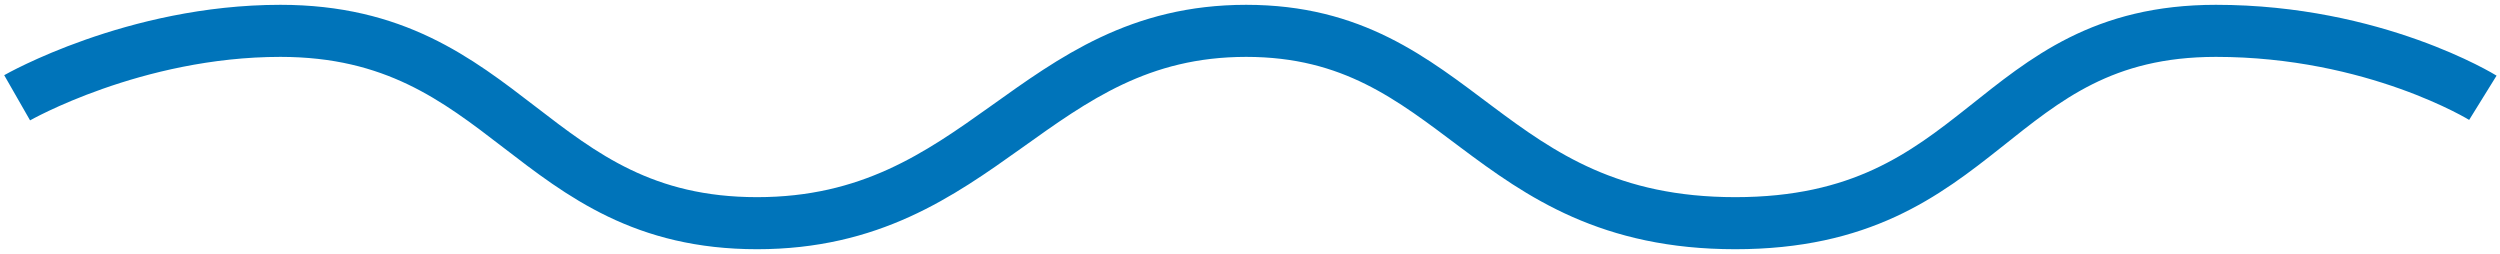 <svg width="620" height="63" xmlns="http://www.w3.org/2000/svg">
 <style type="text/css">.st0{fill:none;stroke:#0074BA;stroke-width:12.912;stroke-miterlimit:10;}</style>

 <g>
  <title>background</title>
  <rect fill="none" id="canvas_background" height="65" width="622" y="-1" x="-1"/>
 </g>
 <g>
  <title>Layer 1</title>
  <path id="svg_1" d="m4.25,24.25c0,0 29,-16.6 65.3,-16.6c56.4,0 62.2,47.7 118.2,47.7s68.4,-47.7 121.3,-47.7s59.1,47.7 121.3,47.7s63.2,-47.7 119.2,-47.7c39.4,0 66.2,16.6 66.2,16.6" class="st0"/>
 </g>
</svg>